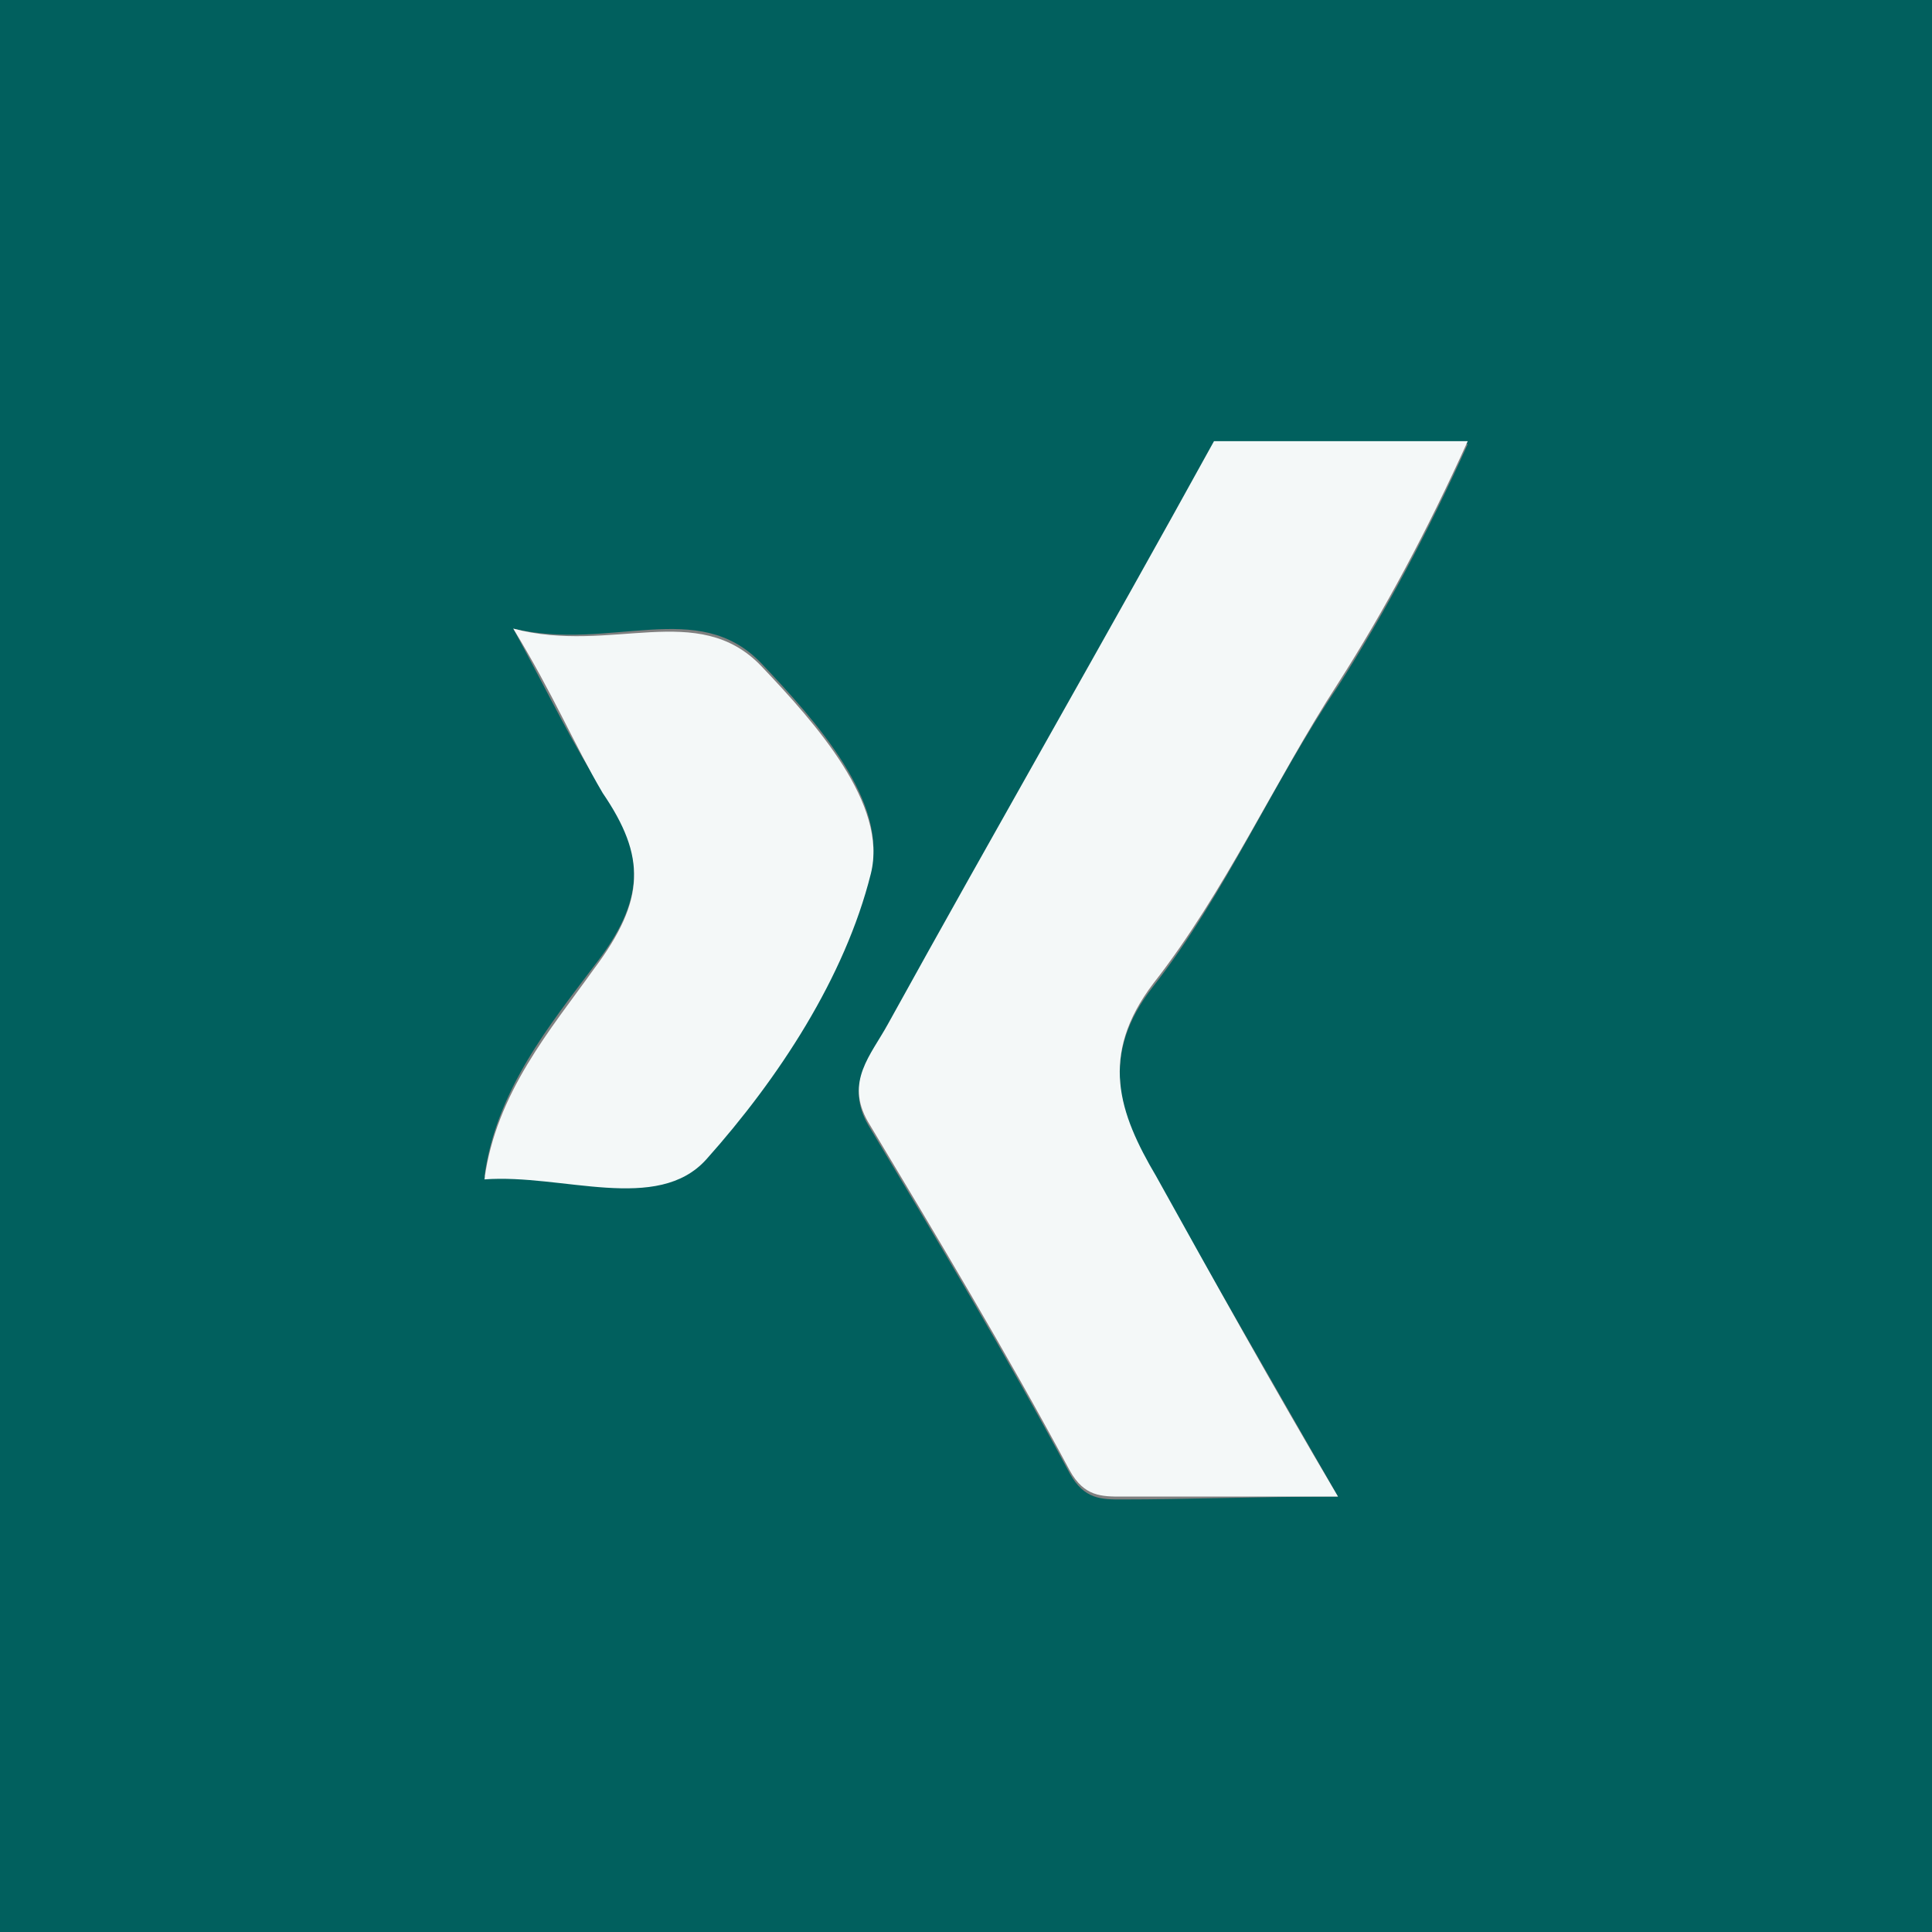 <?xml version="1.0" encoding="utf-8"?>
<!-- Generator: Adobe Illustrator 18.1.1, SVG Export Plug-In . SVG Version: 6.00 Build 0)  -->
<!DOCTYPE svg PUBLIC "-//W3C//DTD SVG 1.1//EN" "http://www.w3.org/Graphics/SVG/1.1/DTD/svg11.dtd">
<svg version="1.1" id="Ebene_1" xmlns="http://www.w3.org/2000/svg" xmlns:xlink="http://www.w3.org/1999/xlink" x="0px" y="0px"
	 viewBox="0 0 67 67" enable-background="new 0 0 67 67" xml:space="preserve">
<rect x="0" y="0" width="67" height="67" fill="#808080" stroke="none"/>
<g>
	<g>
		<path fill="#01605E" d="M-0.5,67c0-22.5,0-45,0-67.5c22.5,0,45,0,67.5,0c0,22.5,0,45,0,67.5C44.5,67,22,67-0.5,67z M46.4,51.9
			c-2.3-4-4.3-7.5-6.3-11c-1.3-2.2-2-4.3-0.1-6.7c2.5-3.2,4.1-7,6.4-10.4c1.6-2.5,3.1-5.3,4.5-8.4c-3.3,0-6.2,0-8.8,0
			c-3.8,6.8-7.6,13.5-11.3,20.2c-0.6,1-1.5,2-0.7,3.4c2.4,4,4.8,8,7,12.1c0.5,0.9,1.1,0.9,1.8,0.9C41.2,52,43.5,51.9,46.4,51.9z
			 M17.8,21.8c1.3,2.4,2.1,4.1,3.1,5.6c1.5,2.2,1.5,3.8-0.3,6.1c-1.5,2-3.4,4.3-3.8,7.3c2.7-0.2,6,1.2,7.7-0.7
			c2.5-2.8,4.8-6.3,5.7-9.9c0.6-2.4-1.9-5.2-3.8-7.2C24.2,20.7,21.2,22.6,17.8,21.8z"/>
		<path fill="#F4F8F8" d="M46.4,51.9c-2.9,0-5.2,0-7.5,0c-0.7,0-1.3,0-1.8-0.9c-2.2-4.1-4.6-8.1-7-12.1c-0.8-1.4,0.1-2.3,0.7-3.4
			c3.7-6.7,7.5-13.3,11.3-20.2c2.6,0,5.4,0,8.8,0c-1.4,3.1-2.9,5.9-4.5,8.4c-2.2,3.4-3.9,7.2-6.4,10.4c-1.9,2.5-1.2,4.5,0.1,6.7
			C42.1,44.4,44.1,48,46.4,51.9z"/>
		<path fill="#F4F8F8" d="M17.8,21.8c3.4,0.9,6.4-1,8.6,1.3c1.9,2,4.4,4.8,3.8,7.2c-0.9,3.6-3.2,7.1-5.7,9.9c-1.7,1.9-5,0.5-7.7,0.7
			c0.4-3,2.3-5.2,3.8-7.3c1.8-2.4,1.8-3.9,0.3-6.1C19.9,25.8,19.2,24.1,17.8,21.8z"/>
	</g>
</g>
</svg>
